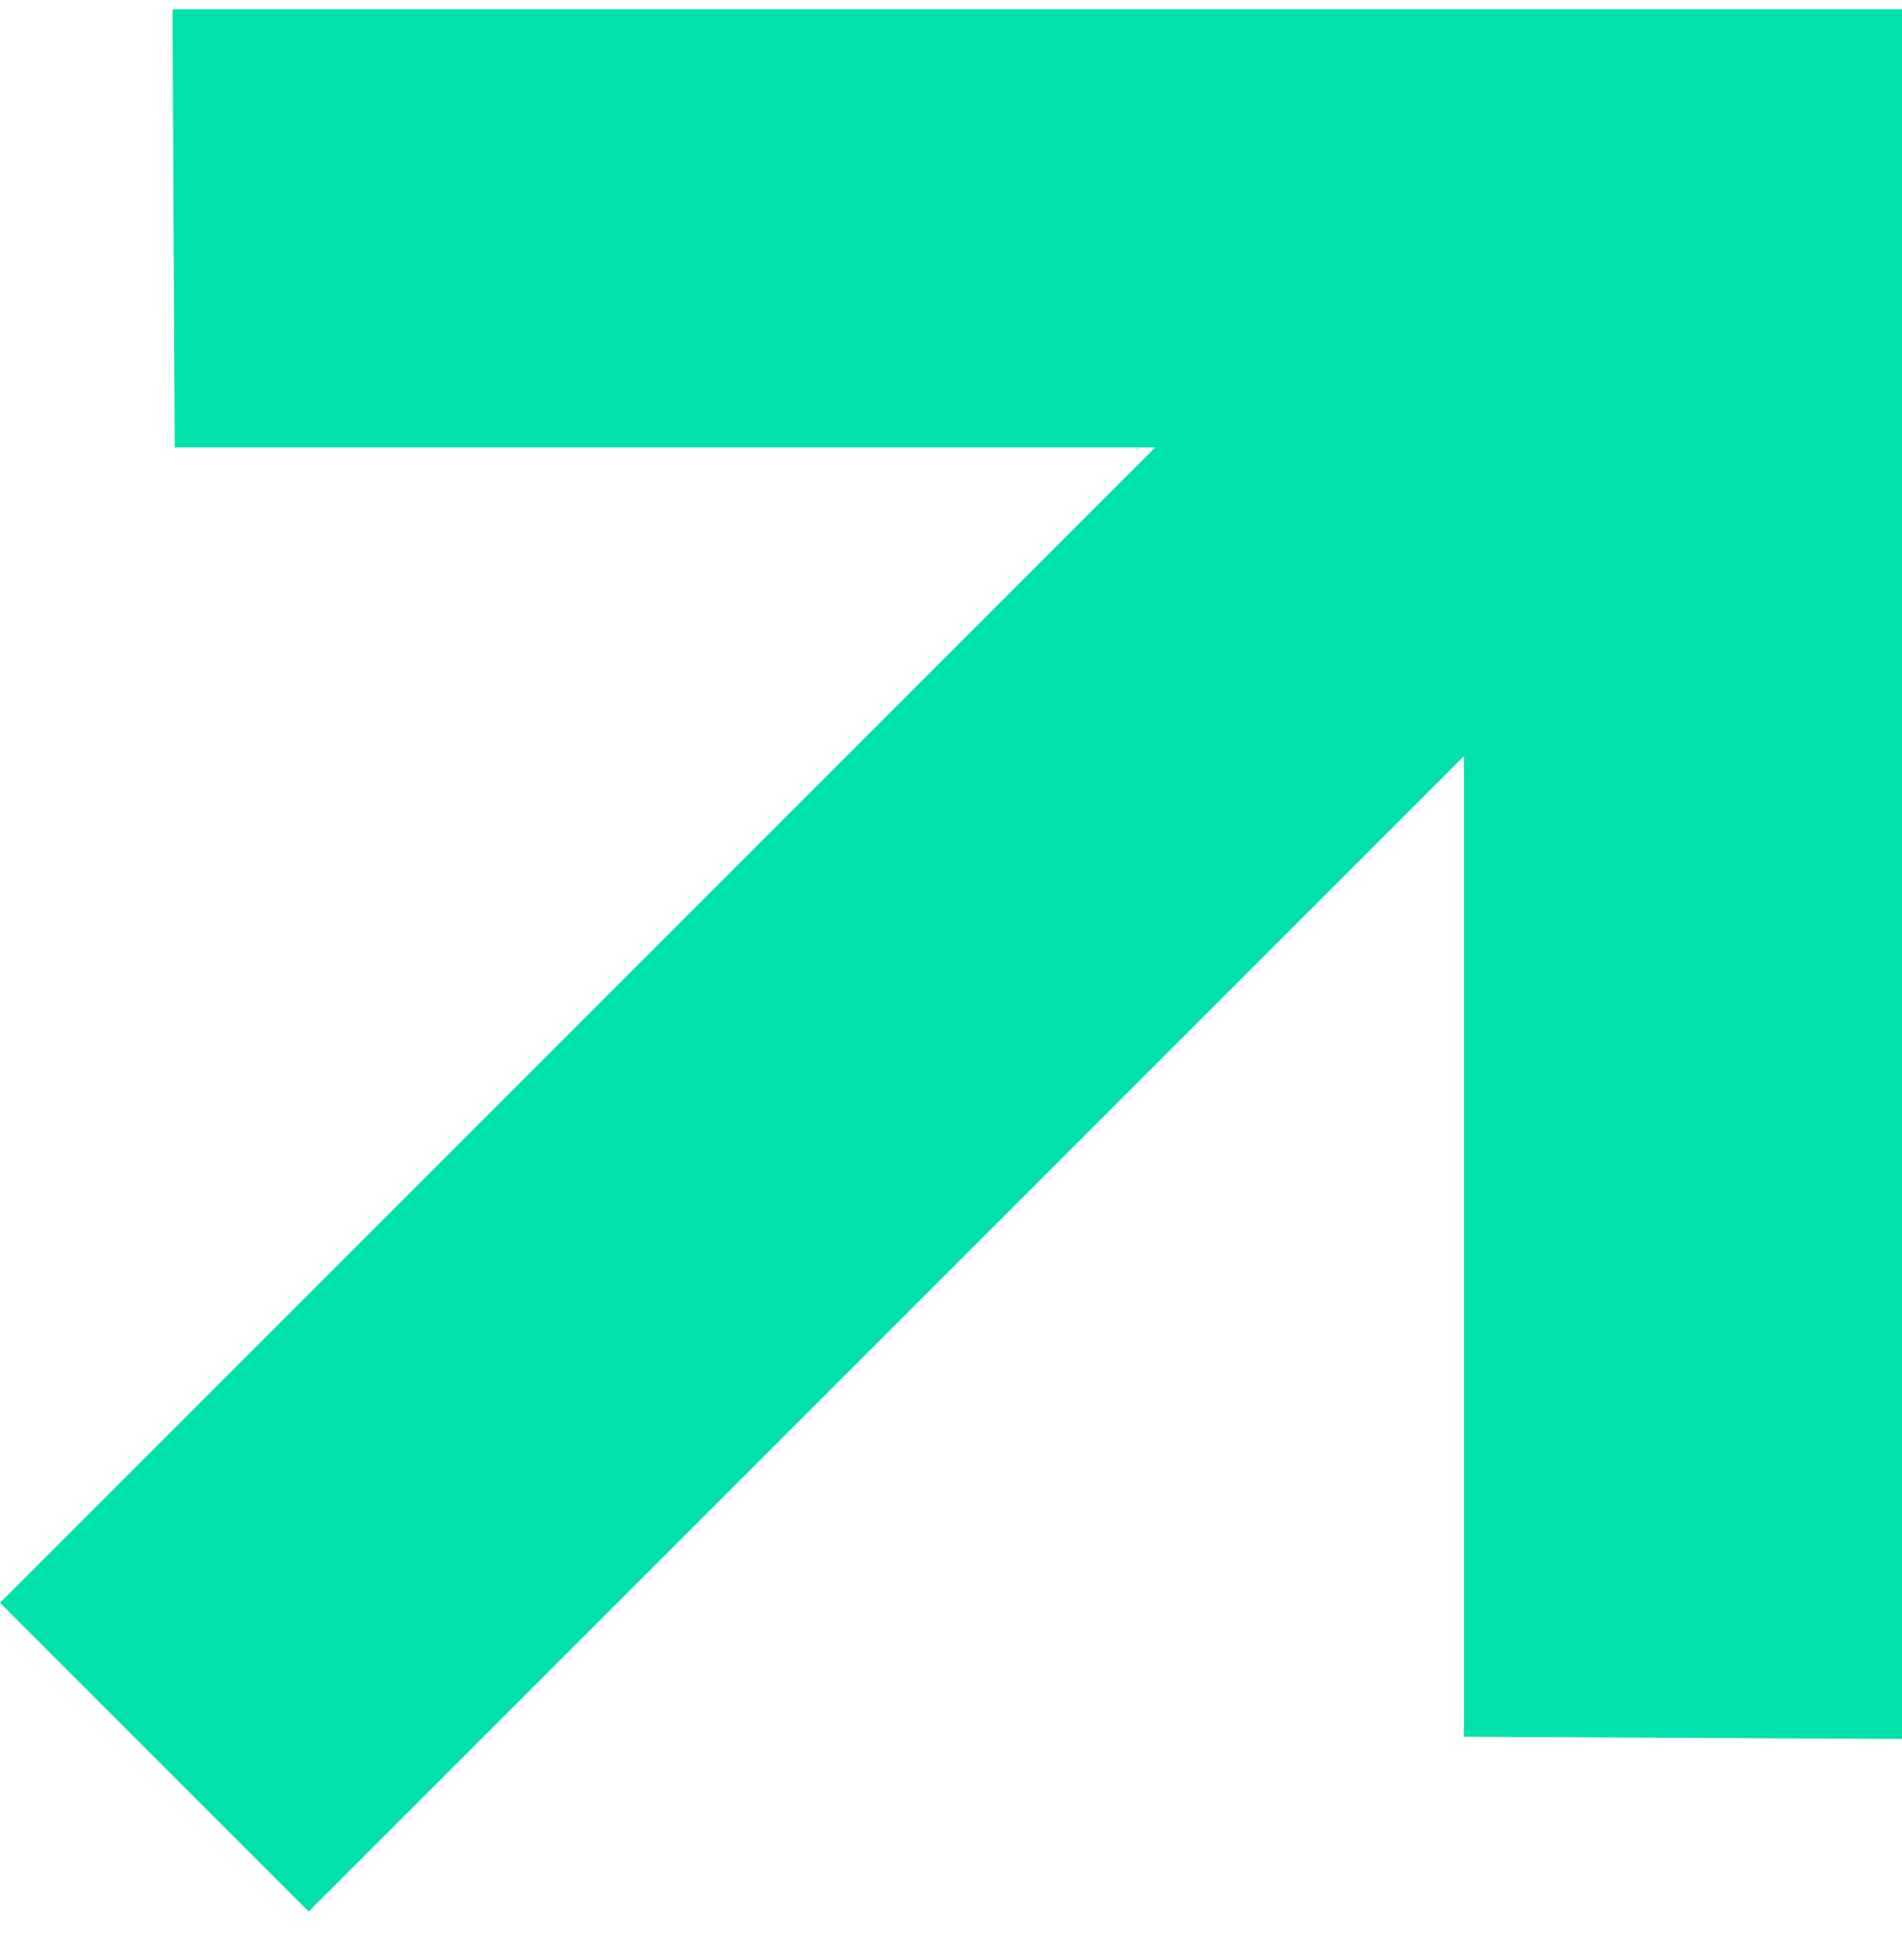 <svg width="33" height="34" viewBox="0 0 33 34" fill="none" xmlns="http://www.w3.org/2000/svg">
<path d="M33 30.169L25.4 30.13V13.118L5.356 33.162L0 27.806L20.044 7.762H3.032L2.993 0.162H33V30.169Z" fill="#00E2A9"/>
</svg>

